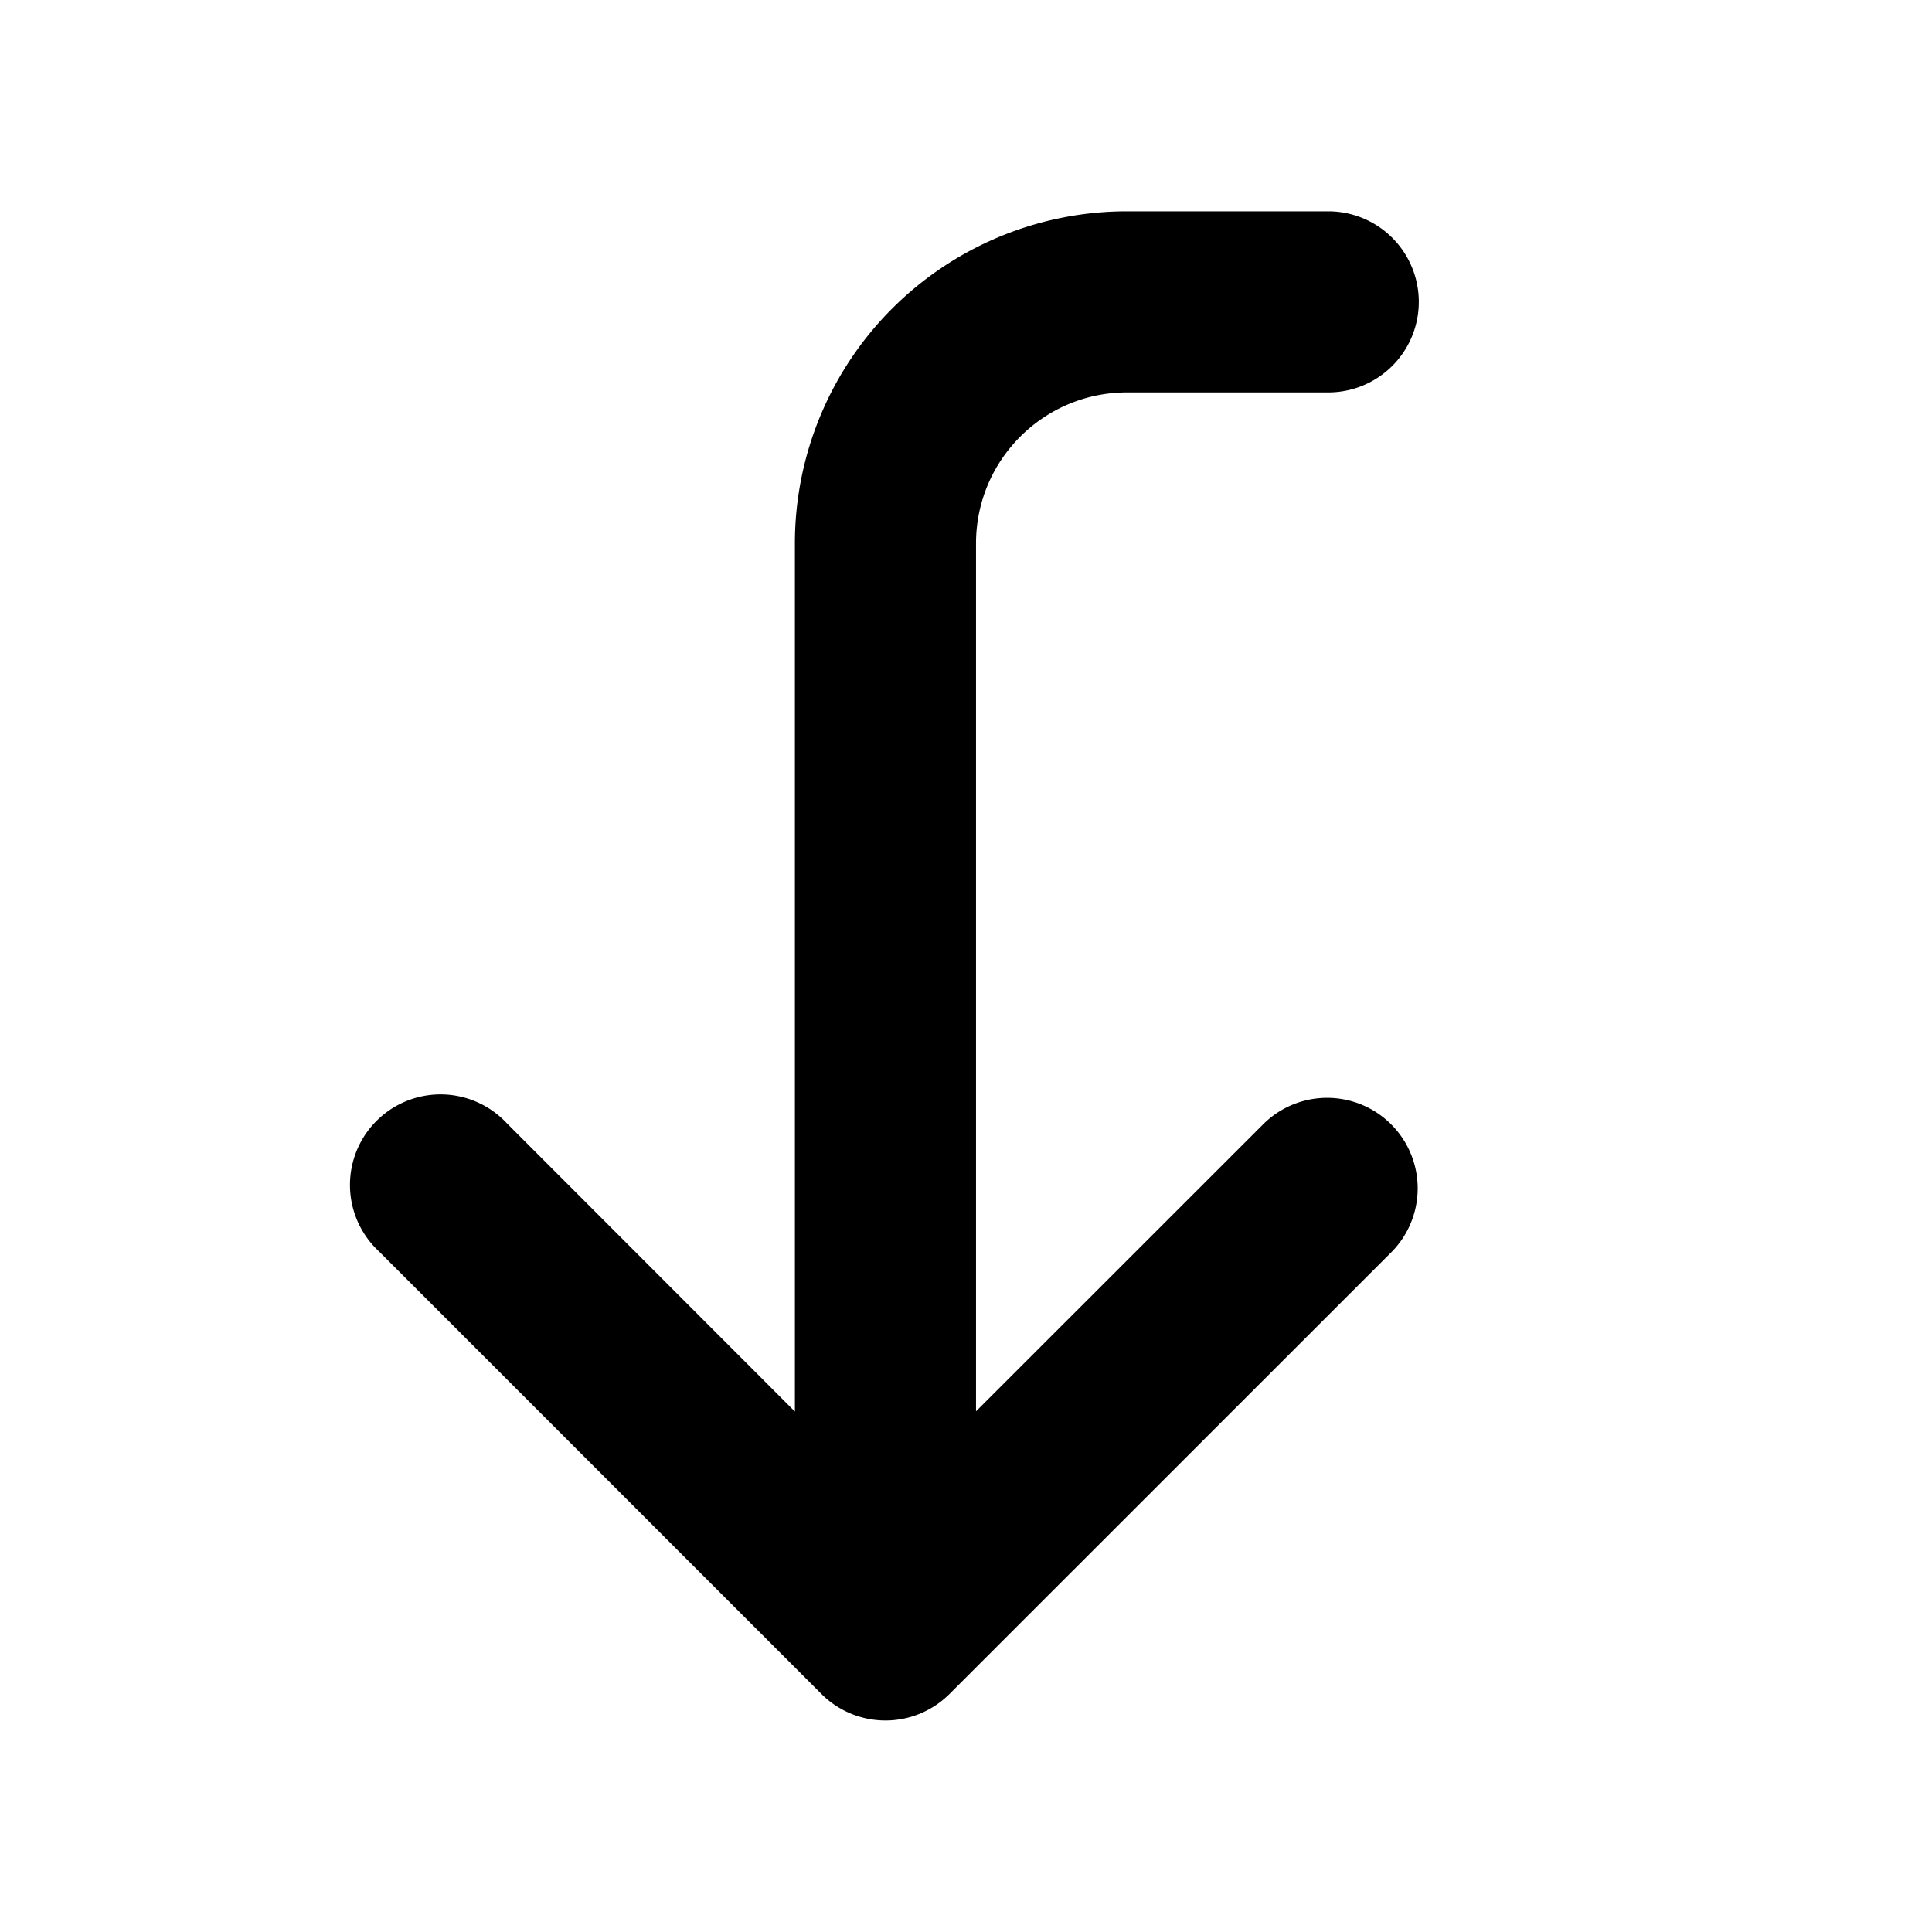 <svg width="16" height="16" viewBox="0 0 16 16" fill="none" xmlns="http://www.w3.org/2000/svg"><path fill-rule="evenodd" clip-rule="evenodd" d="M9.333 1.75a2.75 2.75 0 00-2.75 2.75v7.19L4.197 9.302a.75.75 0 10-1.06 1.06l3.666 3.667a.75.75 0 001.06 0l3.667-3.666a.75.75 0 00-1.06-1.061l-2.387 2.386V4.5c0-.69.56-1.25 1.25-1.25H11a.75.75 0 000-1.5H9.333z" fill="currentColor"/></svg>
